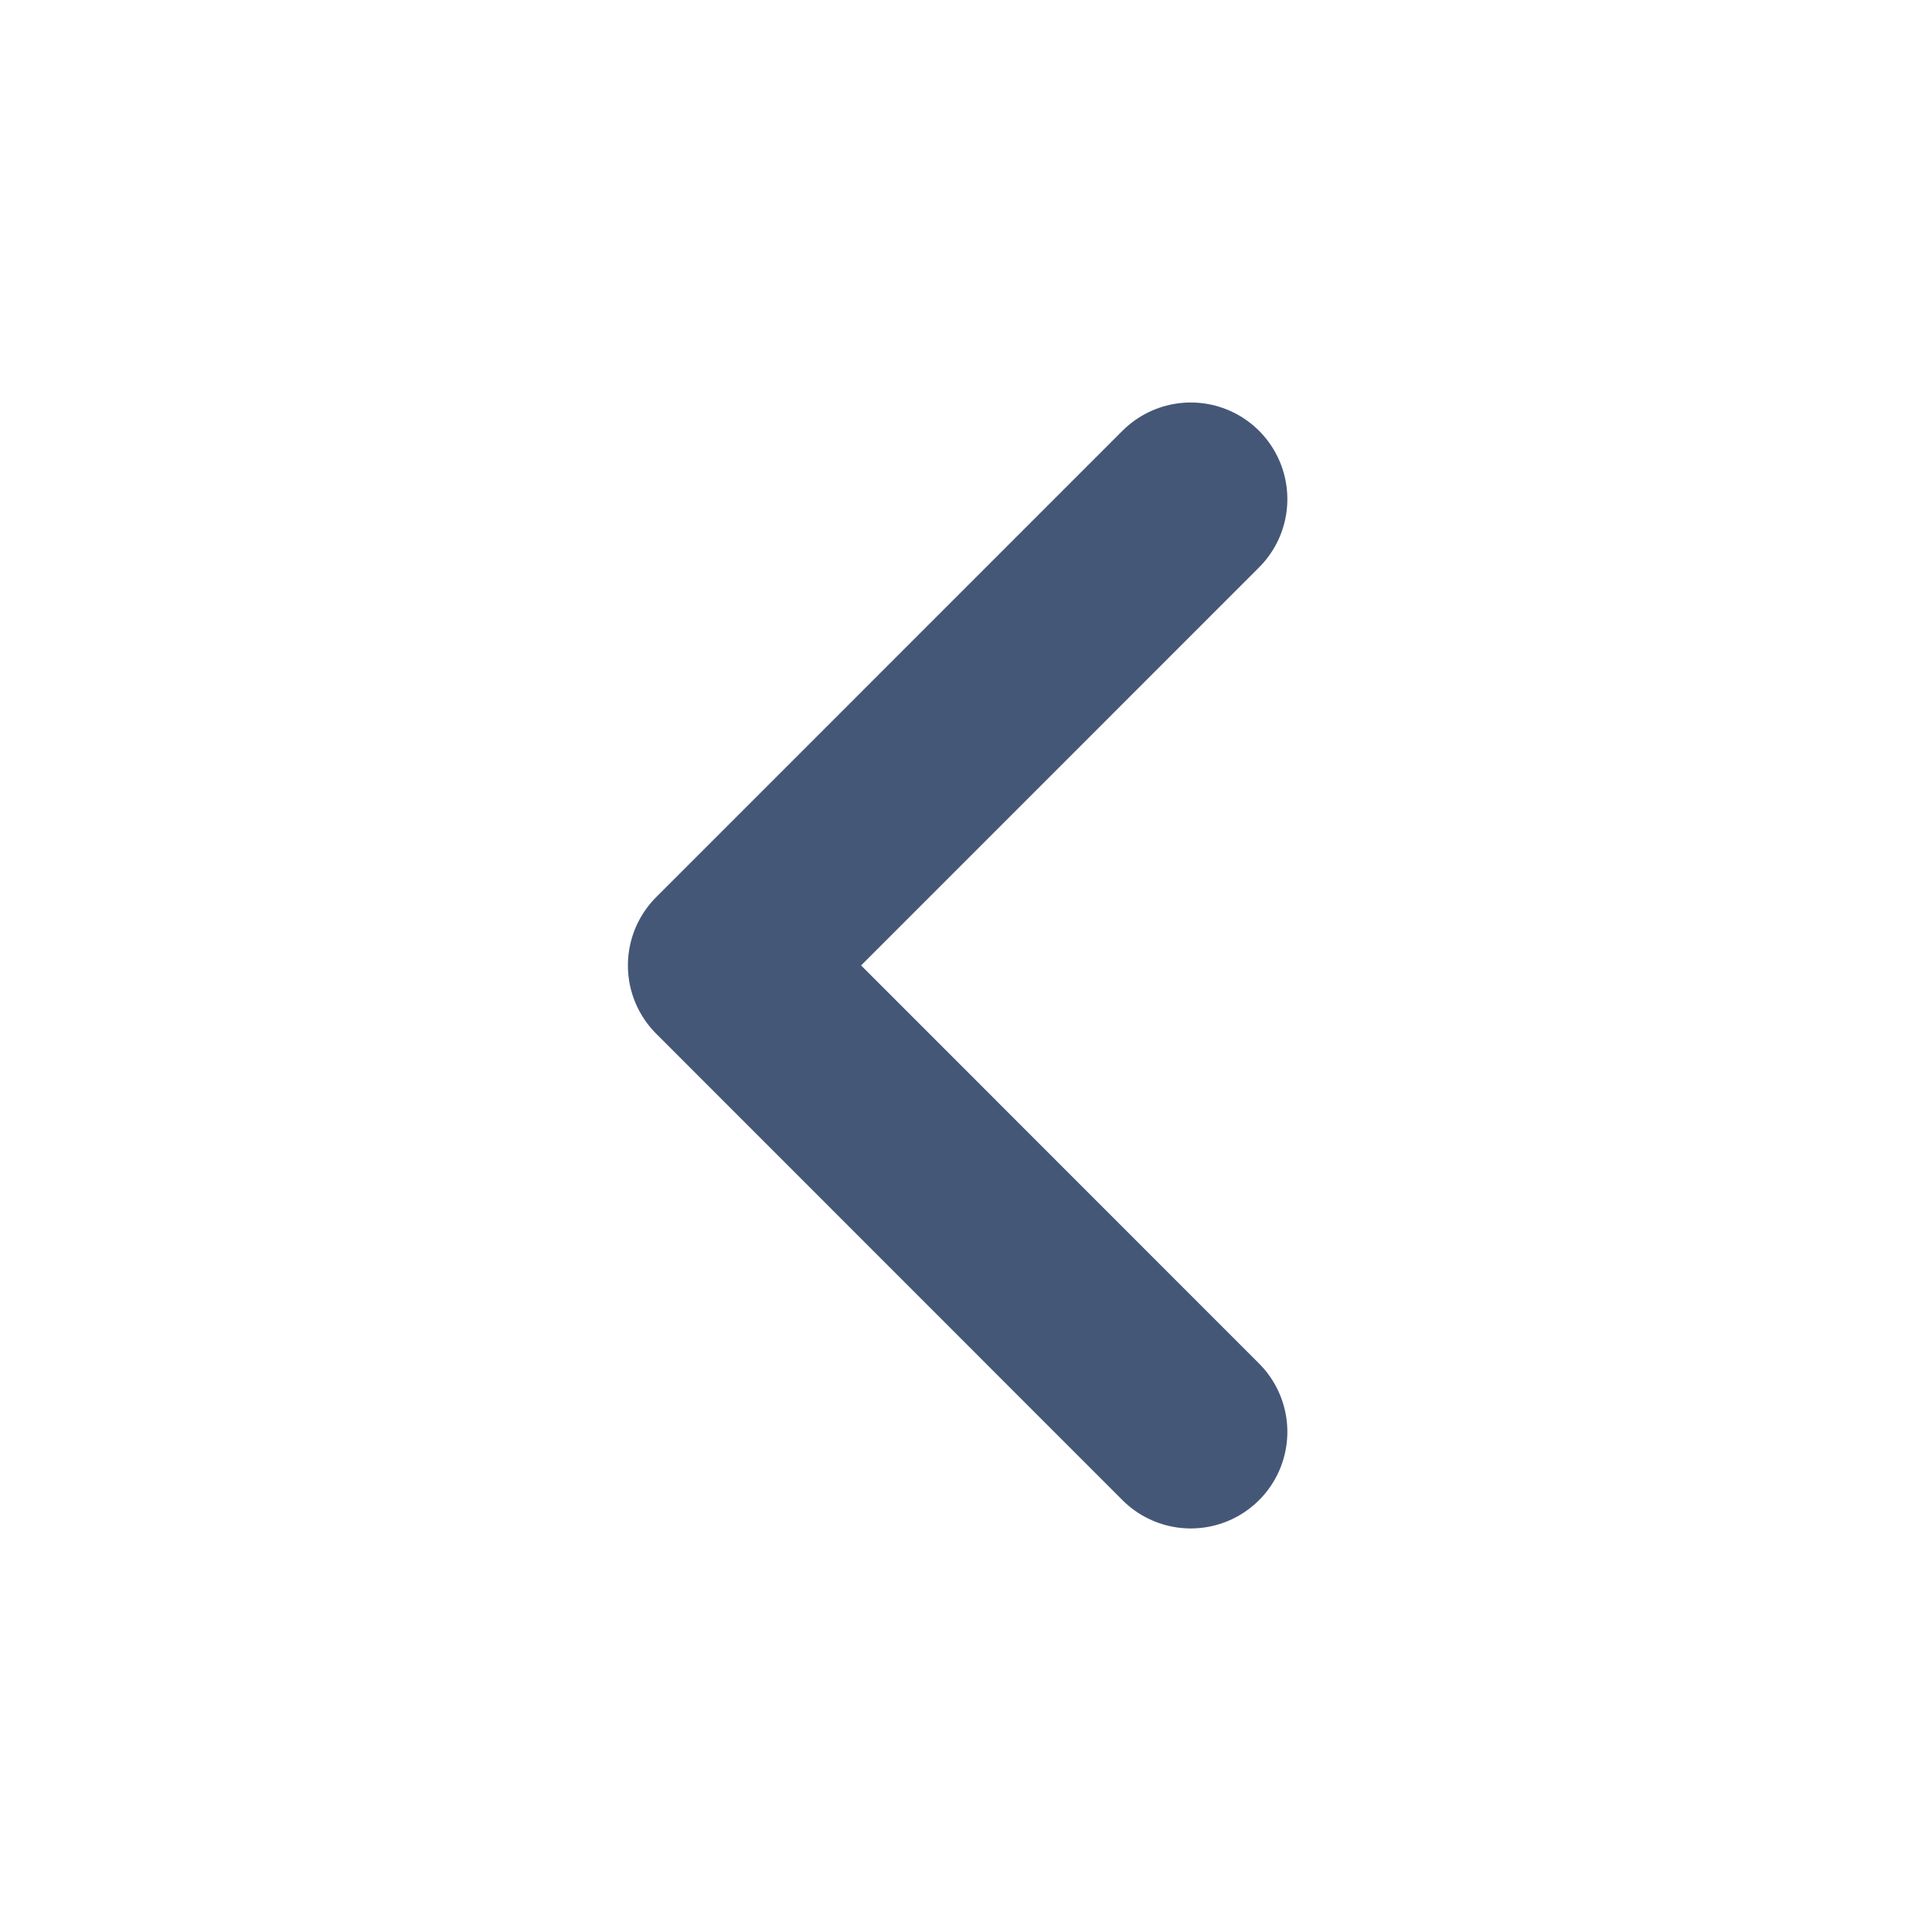 <svg width="60" height="60" viewBox="0 0 60 60" fill="none" xmlns="http://www.w3.org/2000/svg">
<path d="M36.98 15.5L22.5 29.982L36.98 44.467" stroke="#455777" stroke-width="6" stroke-linecap="round" stroke-linejoin="round"/>
</svg>
